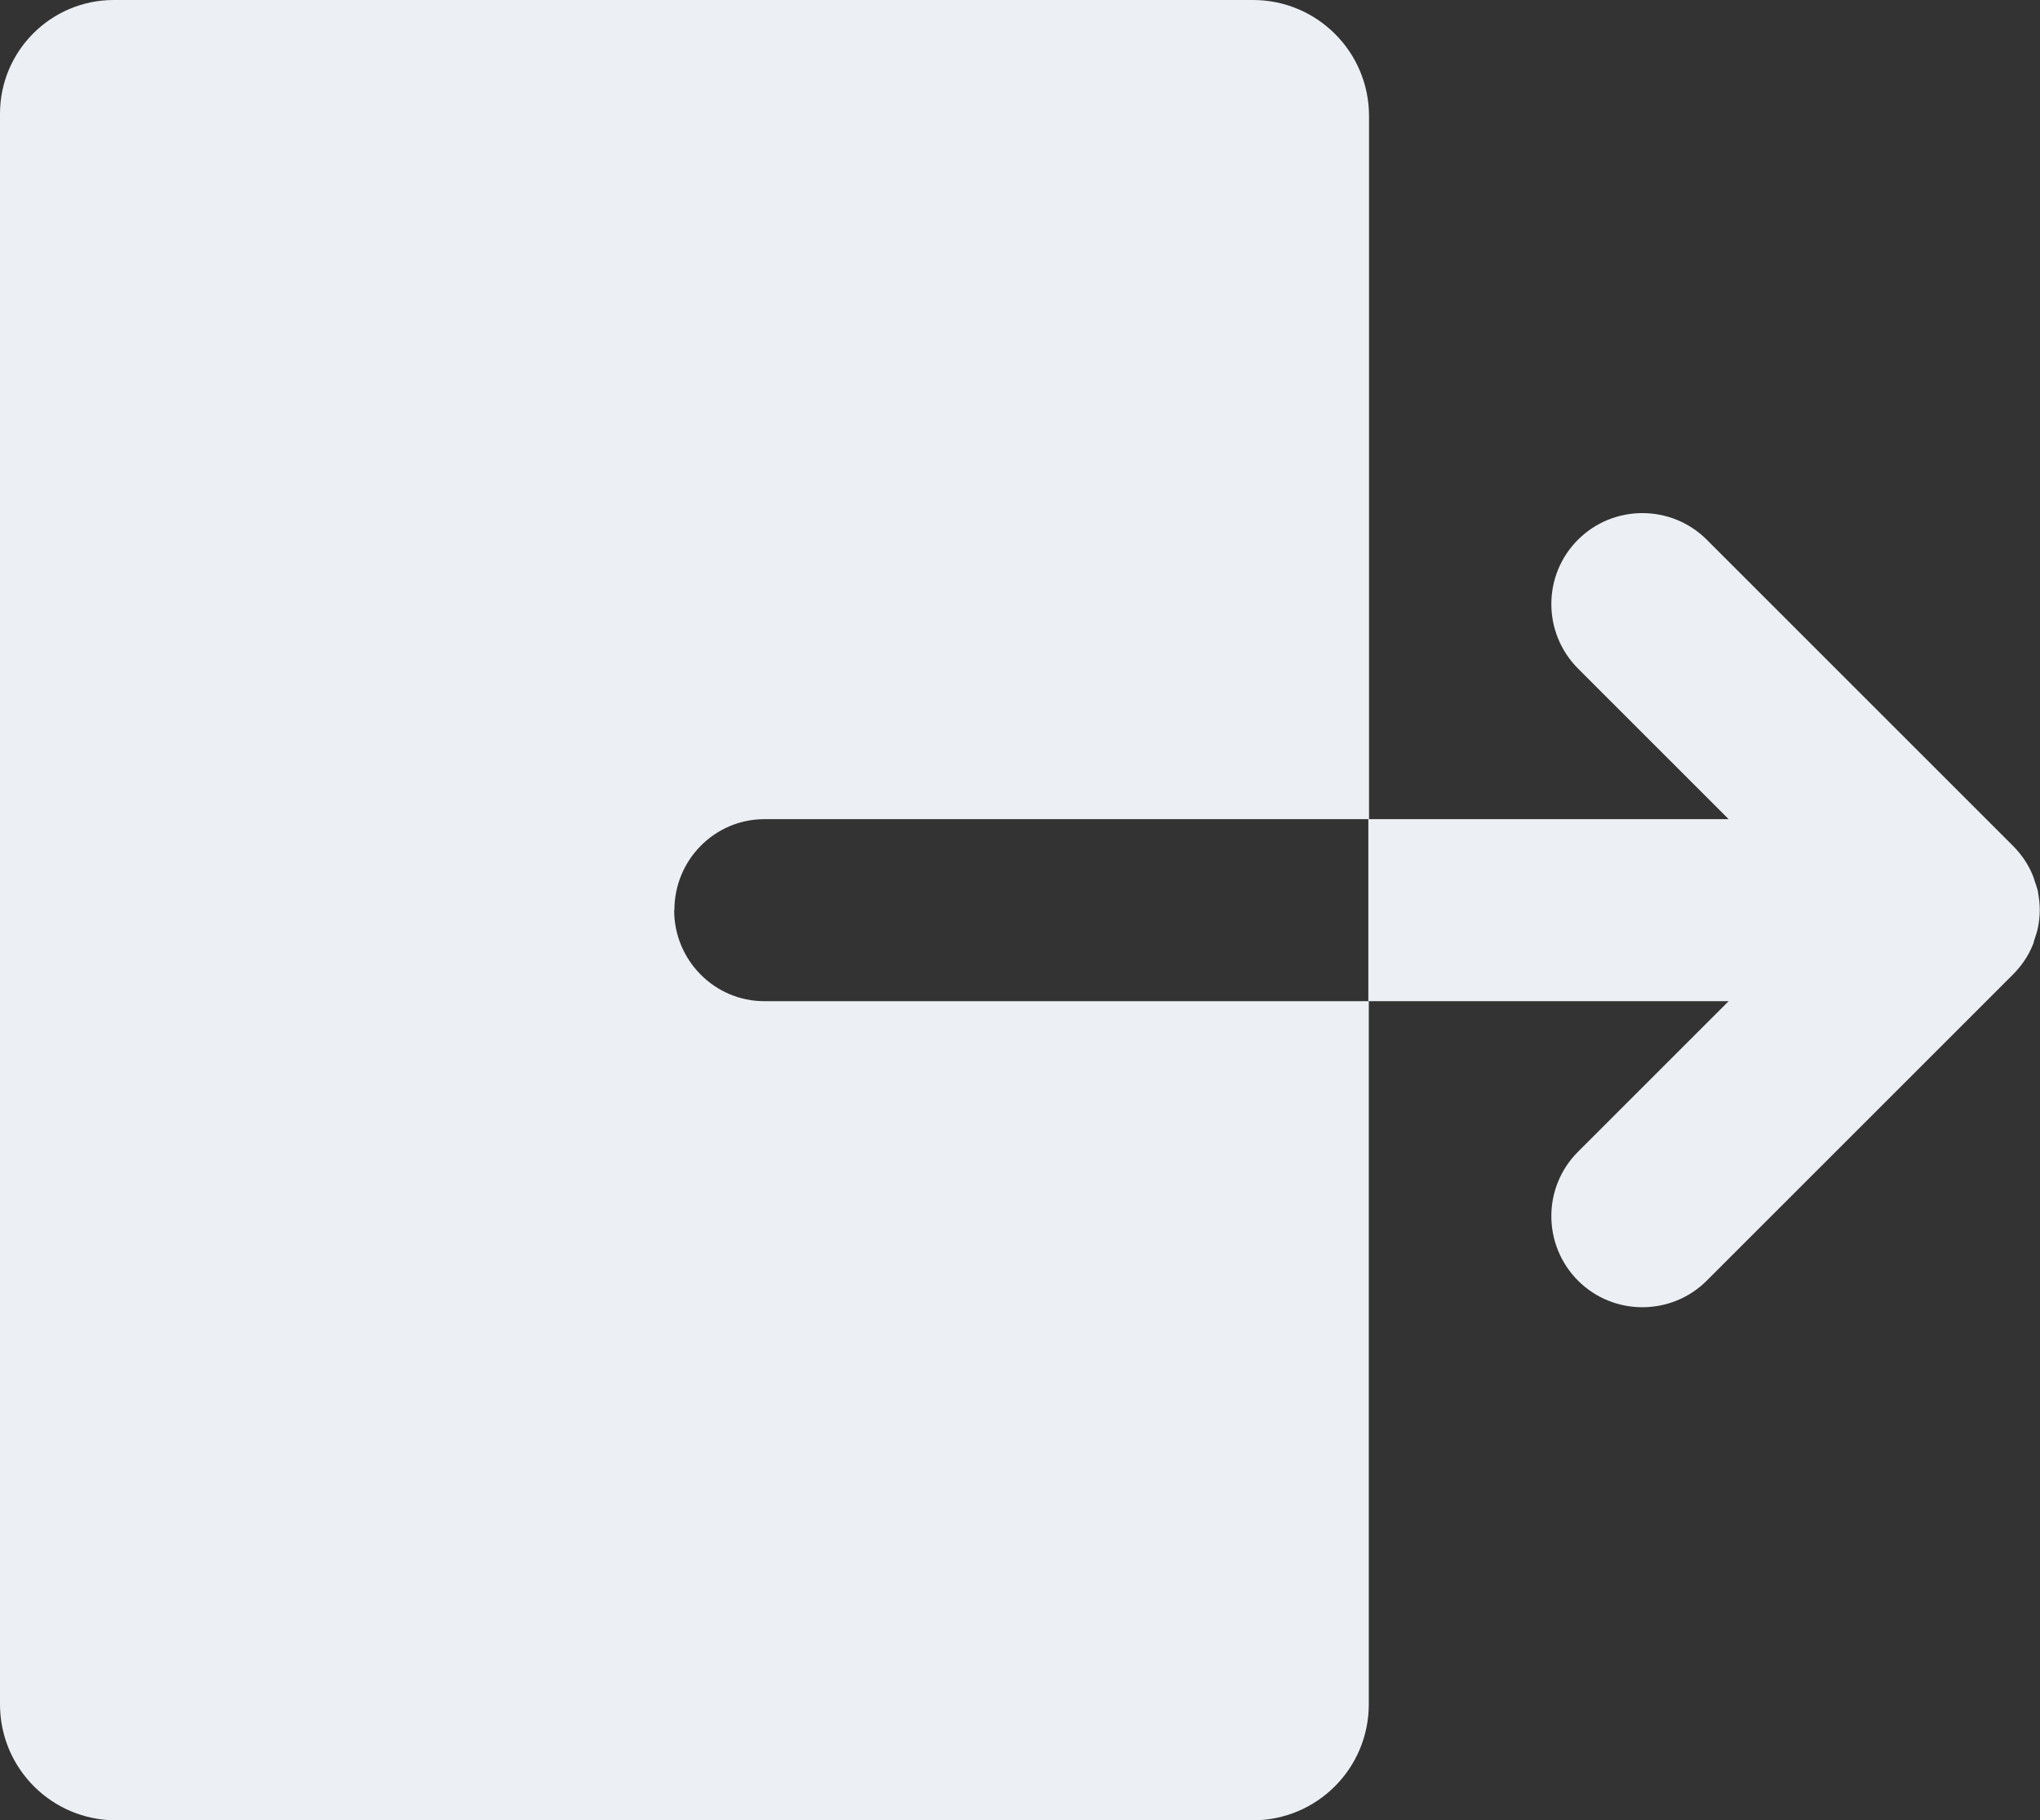 <?xml version="1.0" encoding="UTF-8"?>
<svg id="Layer_1" data-name="Layer 1" xmlns="http://www.w3.org/2000/svg" viewBox="0 0 89.63 80">
  <rect x="0" y="0" width="89.63" height="80" fill="#333333" stroke="none"/>
  <defs>
    <style>
      .cls-1 {
        /* {# rcol(data.color.text) #} */
        fill: #eceff4;
      }
    </style>
  </defs>
  <path class="cls-1" d="M29.63,40c0-2.21,1.77-4,3.96-4h26.56V5.1c0-2.82-2.28-5.1-5.1-5.1H5C2.24,0,0,2.24,0,5v69.9c0,2.82,2.28,5.1,5.1,5.1h49.94c2.82,0,5.1-2.28,5.1-5.1v-30.9h-26.56c-2.18,0-3.96-1.79-3.96-4Z"/>
  <path class="cls-1" d="M89.55,39.22c-.04-.18-.1-.35-.16-.52-.02-.07-.04-.14-.07-.21-.21-.53-.54-.99-.94-1.38l-13.39-13.39c-1.56-1.56-4.1-1.56-5.66,0-1.56,1.56-1.56,4.09,0,5.66l6.62,6.62h-15.83v8h15.83l-6.62,6.62c-1.56,1.56-1.56,4.09,0,5.66.78.78,1.8,1.17,2.83,1.17s2.05-.39,2.83-1.17l13.39-13.39c.4-.39.73-.85.94-1.38.03-.06.04-.13.06-.2.06-.18.12-.35.16-.54.05-.26.08-.52.08-.78,0,0,0,0,0,0h0c0-.26-.03-.52-.08-.78Z"/>
</svg>
